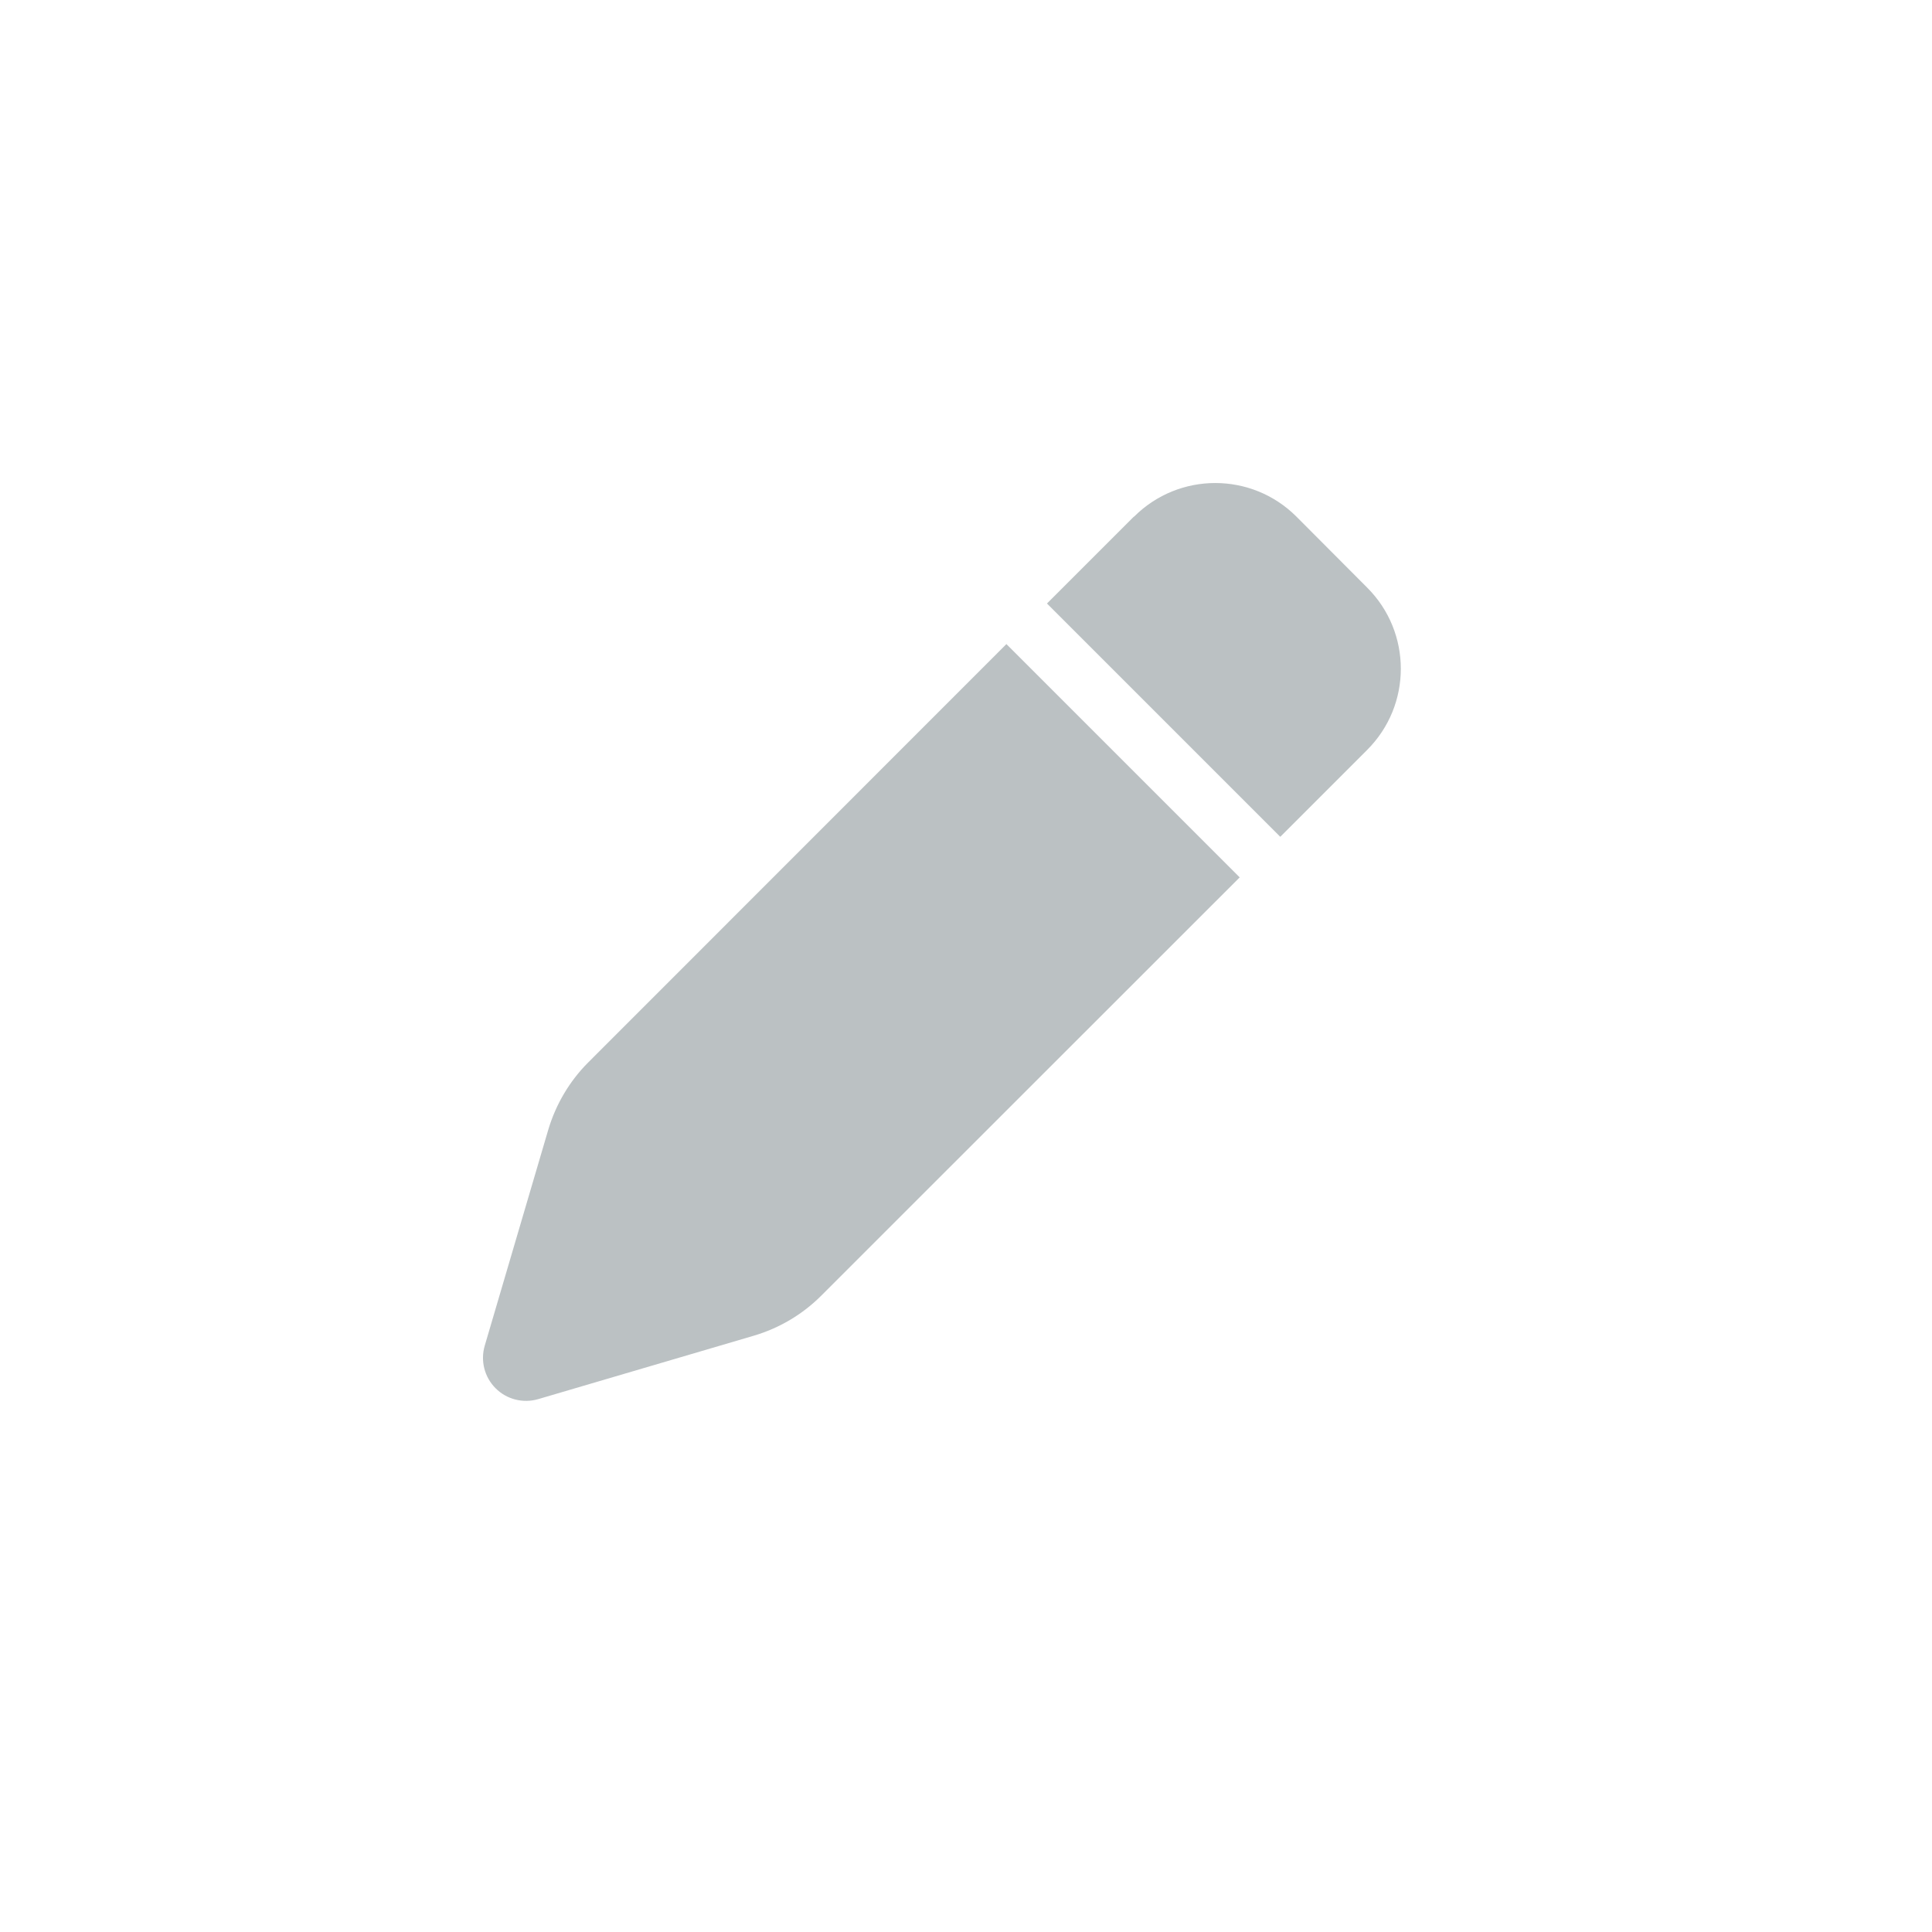 <svg width="24" height="24" viewBox="0 0 24 24" fill="none" xmlns="http://www.w3.org/2000/svg">
<path d="M14.085 6.418L13.006 7.497L15.904 10.395L16.983 9.316C17.541 8.759 17.541 7.856 16.983 7.299L16.105 6.418C15.548 5.861 14.645 5.861 14.088 6.418H14.085ZM12.502 8.001L7.306 13.199C7.074 13.431 6.905 13.719 6.811 14.033L6.022 16.715C5.966 16.904 6.018 17.107 6.156 17.245C6.294 17.384 6.497 17.435 6.684 17.381L9.366 16.592C9.68 16.499 9.968 16.329 10.2 16.097L15.4 10.899L12.502 8.001Z" fill="#BBC1C3"/>
</svg>
